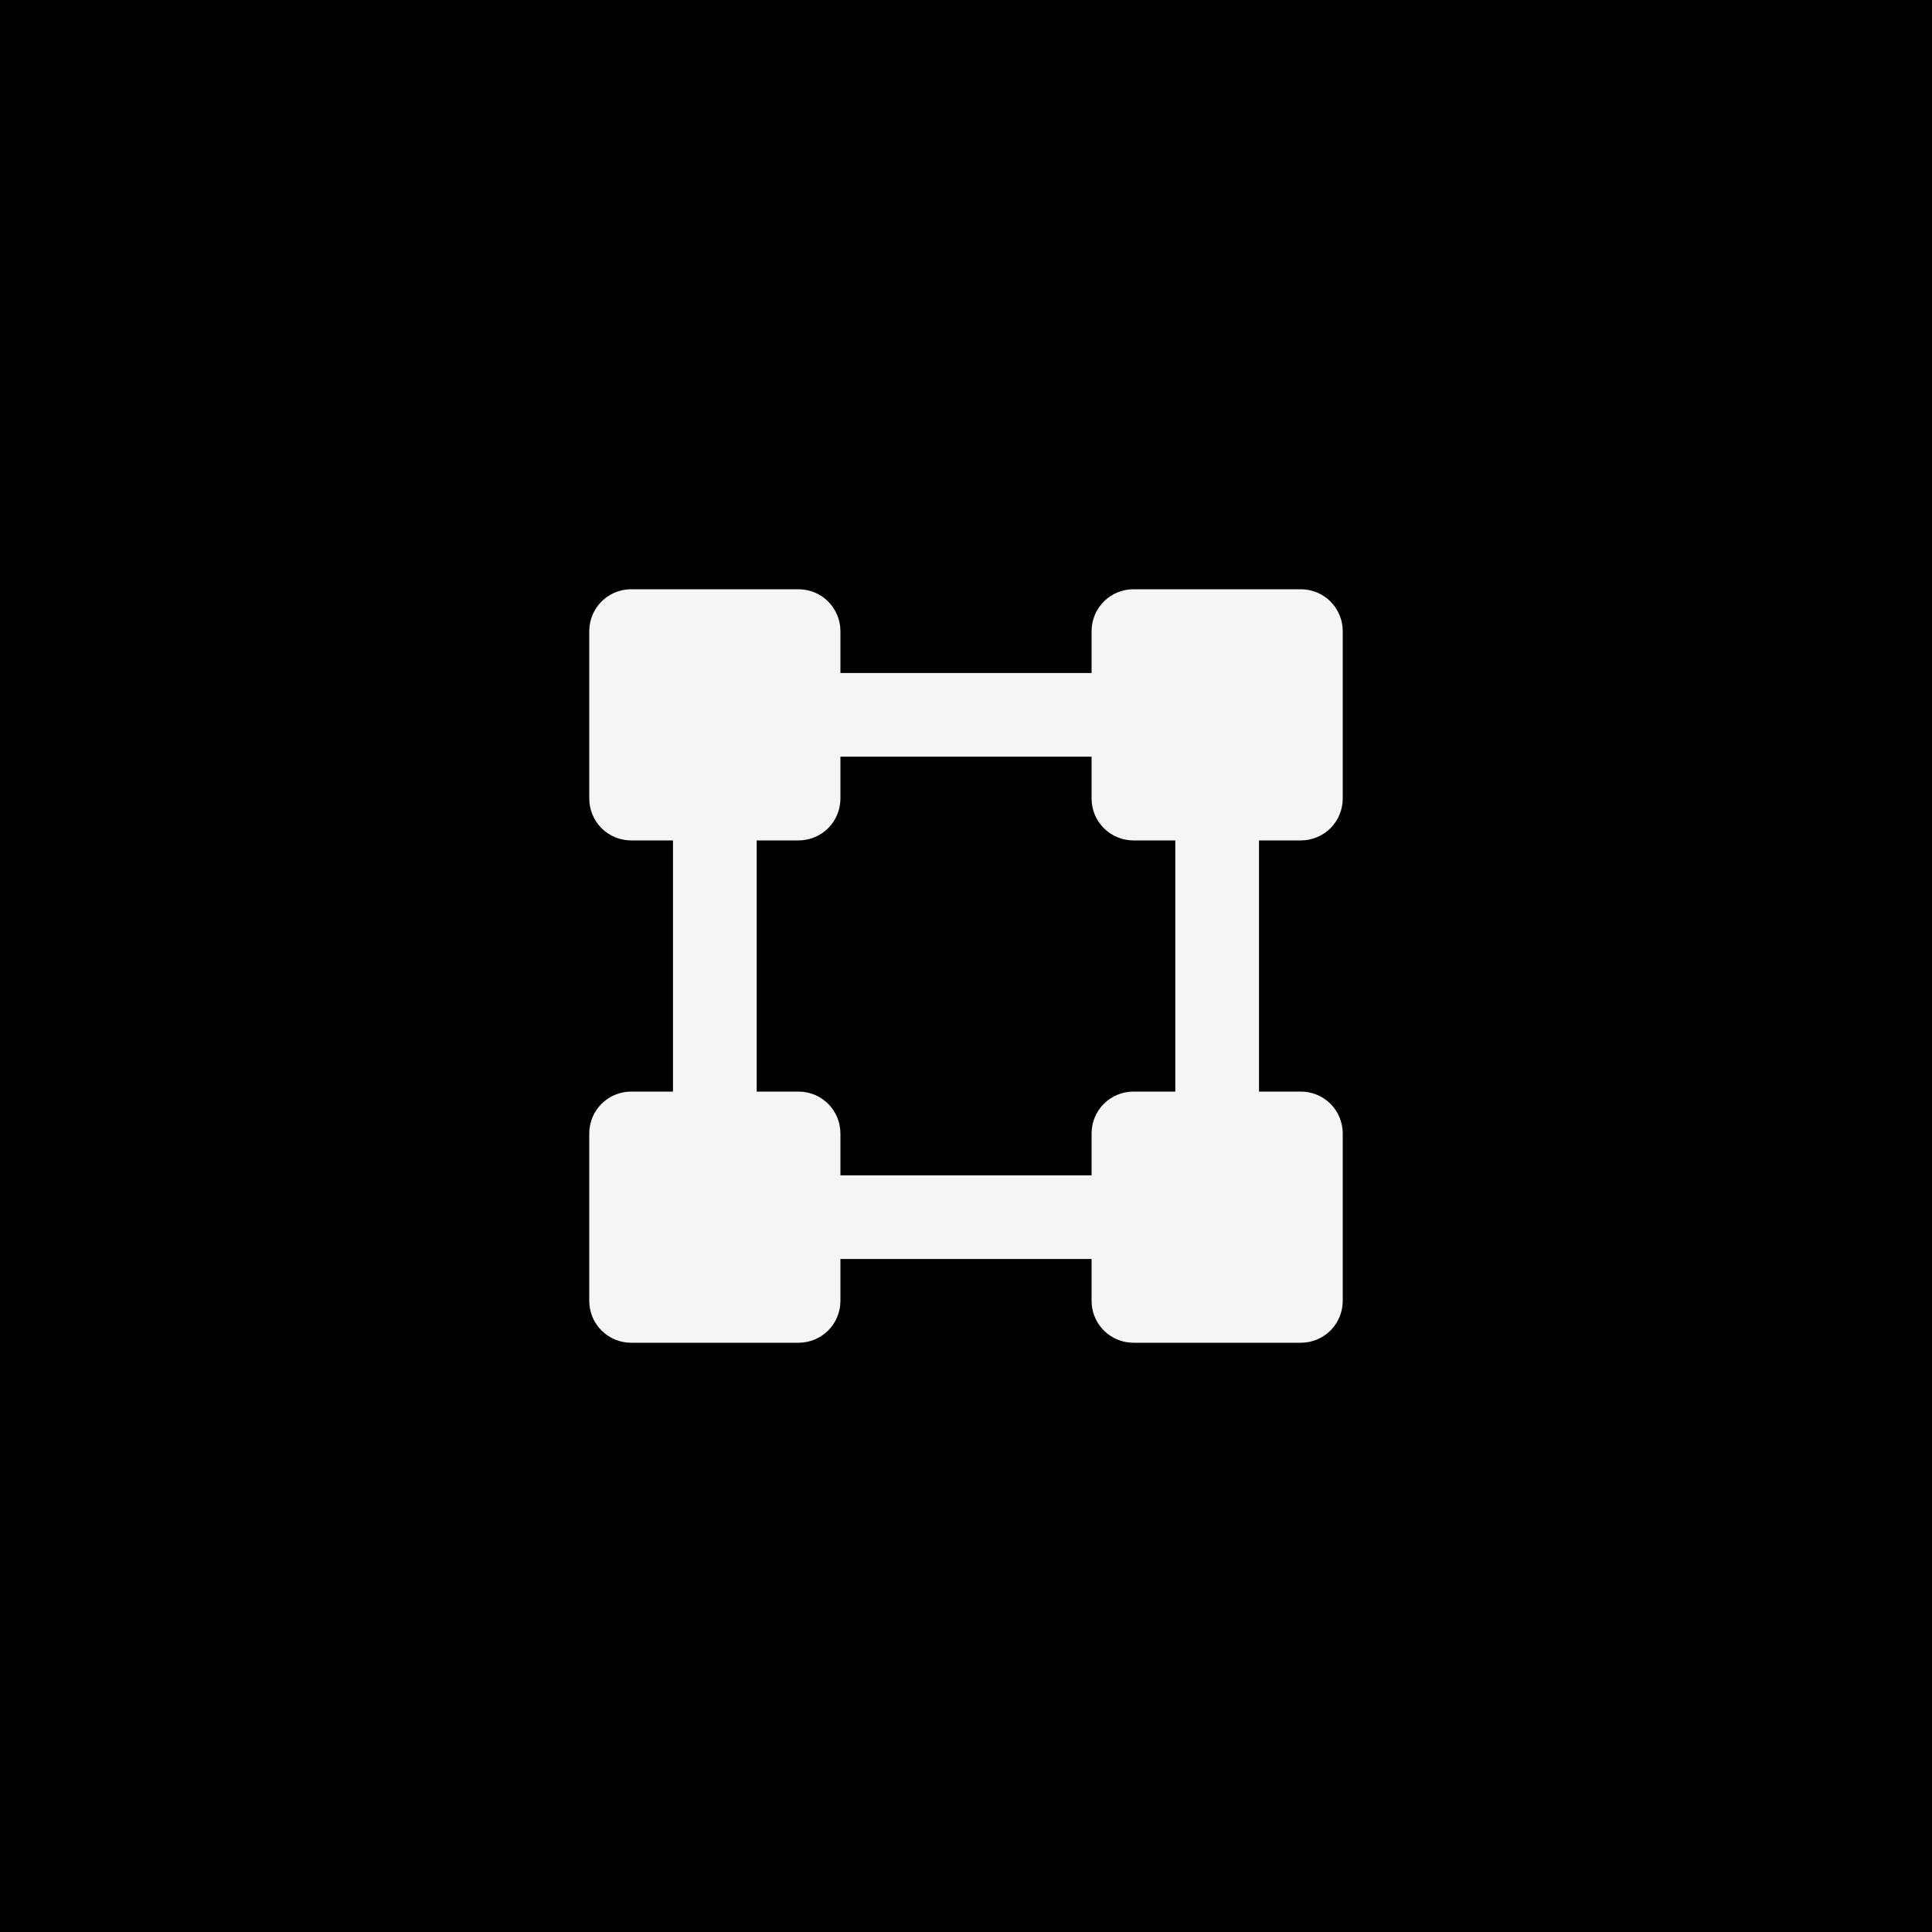 <svg width="50" height="50" viewBox="0 0 50 50" fill="none" xmlns="http://www.w3.org/2000/svg">
<rect width="50" height="50" fill="currentColor"/>
<path d="M33.667 21.75C33.954 21.75 34.23 21.636 34.433 21.433C34.636 21.23 34.75 20.954 34.75 20.667V16.333C34.75 16.046 34.636 15.771 34.433 15.567C34.23 15.364 33.954 15.25 33.667 15.25H29.333C29.046 15.25 28.77 15.364 28.567 15.567C28.364 15.771 28.25 16.046 28.25 16.333V17.417H21.75V16.333C21.75 16.046 21.636 15.771 21.433 15.567C21.23 15.364 20.954 15.25 20.667 15.25H16.333C16.046 15.25 15.771 15.364 15.567 15.567C15.364 15.771 15.25 16.046 15.25 16.333V20.667C15.25 20.954 15.364 21.23 15.567 21.433C15.771 21.636 16.046 21.75 16.333 21.75H17.417V28.25H16.333C16.046 28.25 15.771 28.364 15.567 28.567C15.364 28.77 15.25 29.046 15.25 29.333V33.667C15.25 33.954 15.364 34.23 15.567 34.433C15.771 34.636 16.046 34.75 16.333 34.75H20.667C20.954 34.75 21.23 34.636 21.433 34.433C21.636 34.23 21.75 33.954 21.75 33.667V32.583H28.25V33.667C28.25 33.954 28.364 34.23 28.567 34.433C28.77 34.636 29.046 34.75 29.333 34.75H33.667C33.954 34.75 34.23 34.636 34.433 34.433C34.636 34.23 34.75 33.954 34.75 33.667V29.333C34.75 29.046 34.636 28.77 34.433 28.567C34.23 28.364 33.954 28.25 33.667 28.25H32.583V21.75H33.667ZM30.417 28.25H29.333C29.046 28.25 28.77 28.364 28.567 28.567C28.364 28.77 28.25 29.046 28.25 29.333V30.417H21.75V29.333C21.75 29.046 21.636 28.77 21.433 28.567C21.23 28.364 20.954 28.25 20.667 28.25H19.583V21.75H20.667C20.954 21.75 21.23 21.636 21.433 21.433C21.636 21.23 21.75 20.954 21.75 20.667V19.583H28.25V20.667C28.25 20.954 28.364 21.23 28.567 21.433C28.77 21.636 29.046 21.75 29.333 21.75H30.417V28.25Z" fill="#F5F5F5"/>
</svg>
